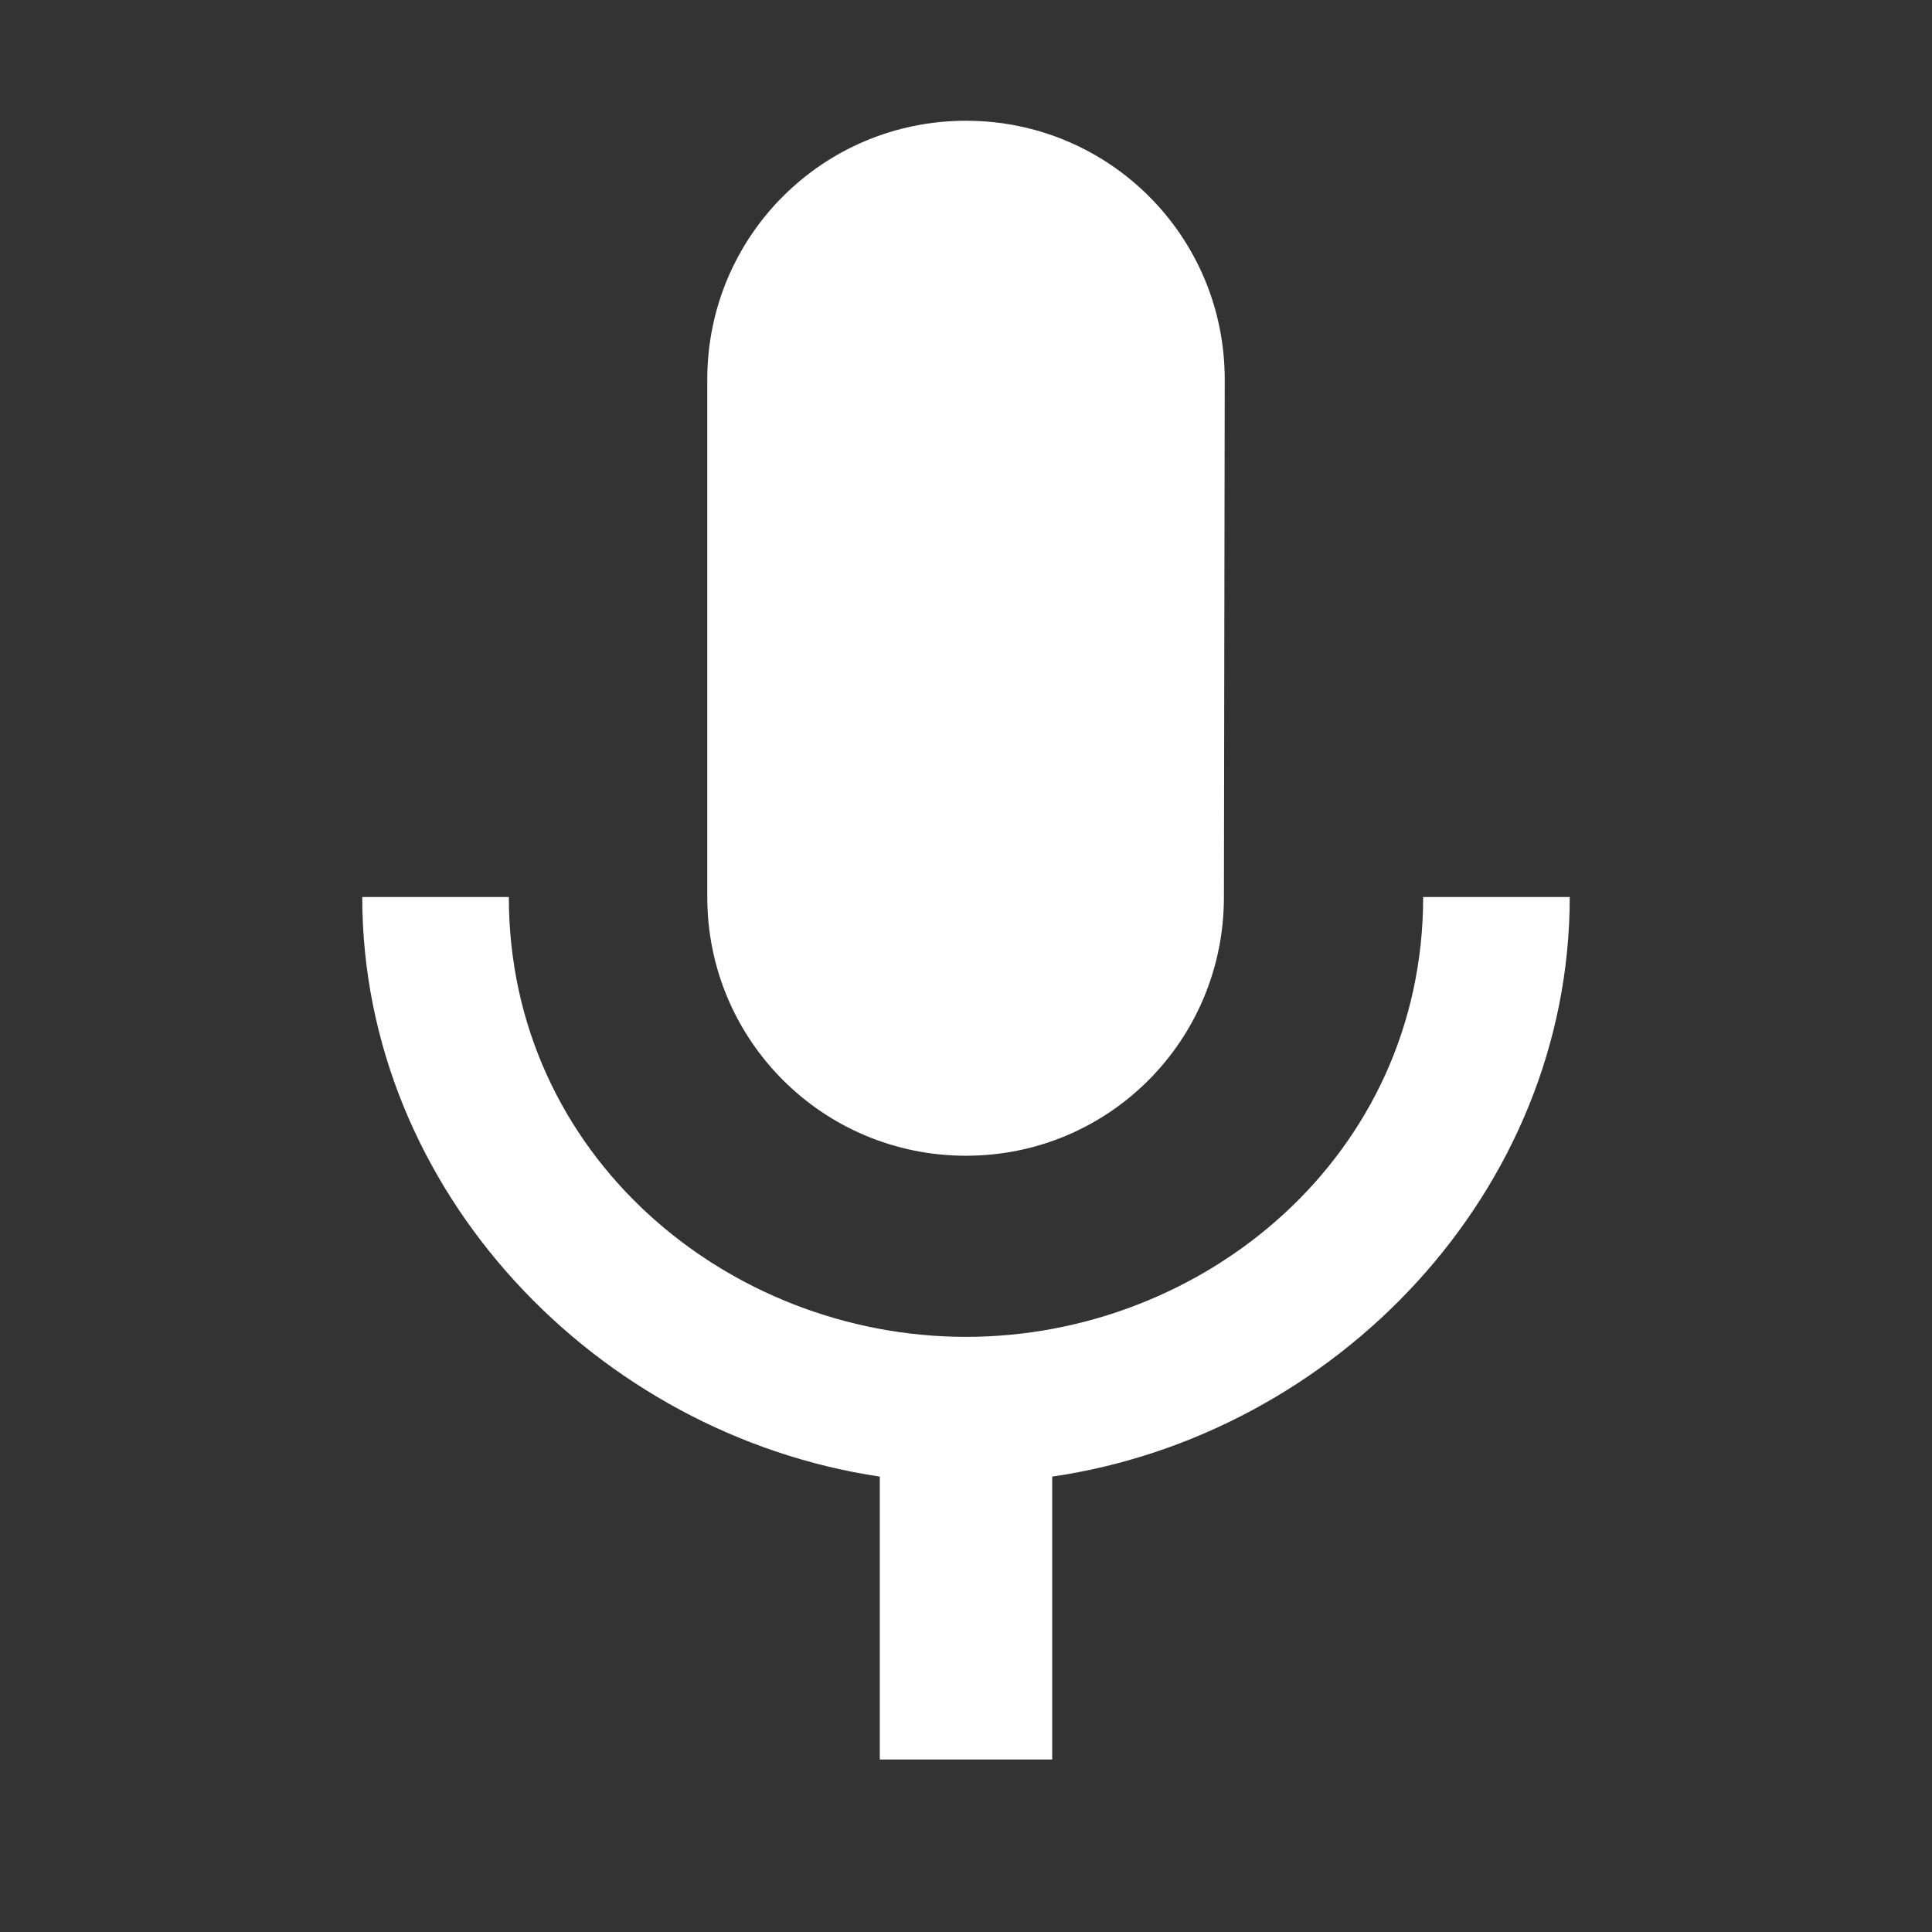 <svg xmlns="http://www.w3.org/2000/svg" width="24" height="24" fill="none" viewBox="0 0 24 24">
    <rect x="0" y="0" width="24" height="24" fill="#333333" stroke="none"/>
    <path fill="#fff" d="M12 14.357c1.779 0 3.204-1.436 3.204-3.214l.01-6.429C15.214 2.936 13.78 1.5 12 1.5S8.786 2.936 8.786 4.714v6.429c0 1.778 1.435 3.214 3.214 3.214zm5.679-3.214c0 3.214-2.722 5.464-5.679 5.464-2.957 0-5.679-2.25-5.679-5.464H4.5c0 3.653 2.914 6.675 6.429 7.2v3.514h2.142v-3.514c3.515-.514 6.429-3.536 6.429-7.2h-1.821z"/>
</svg>
